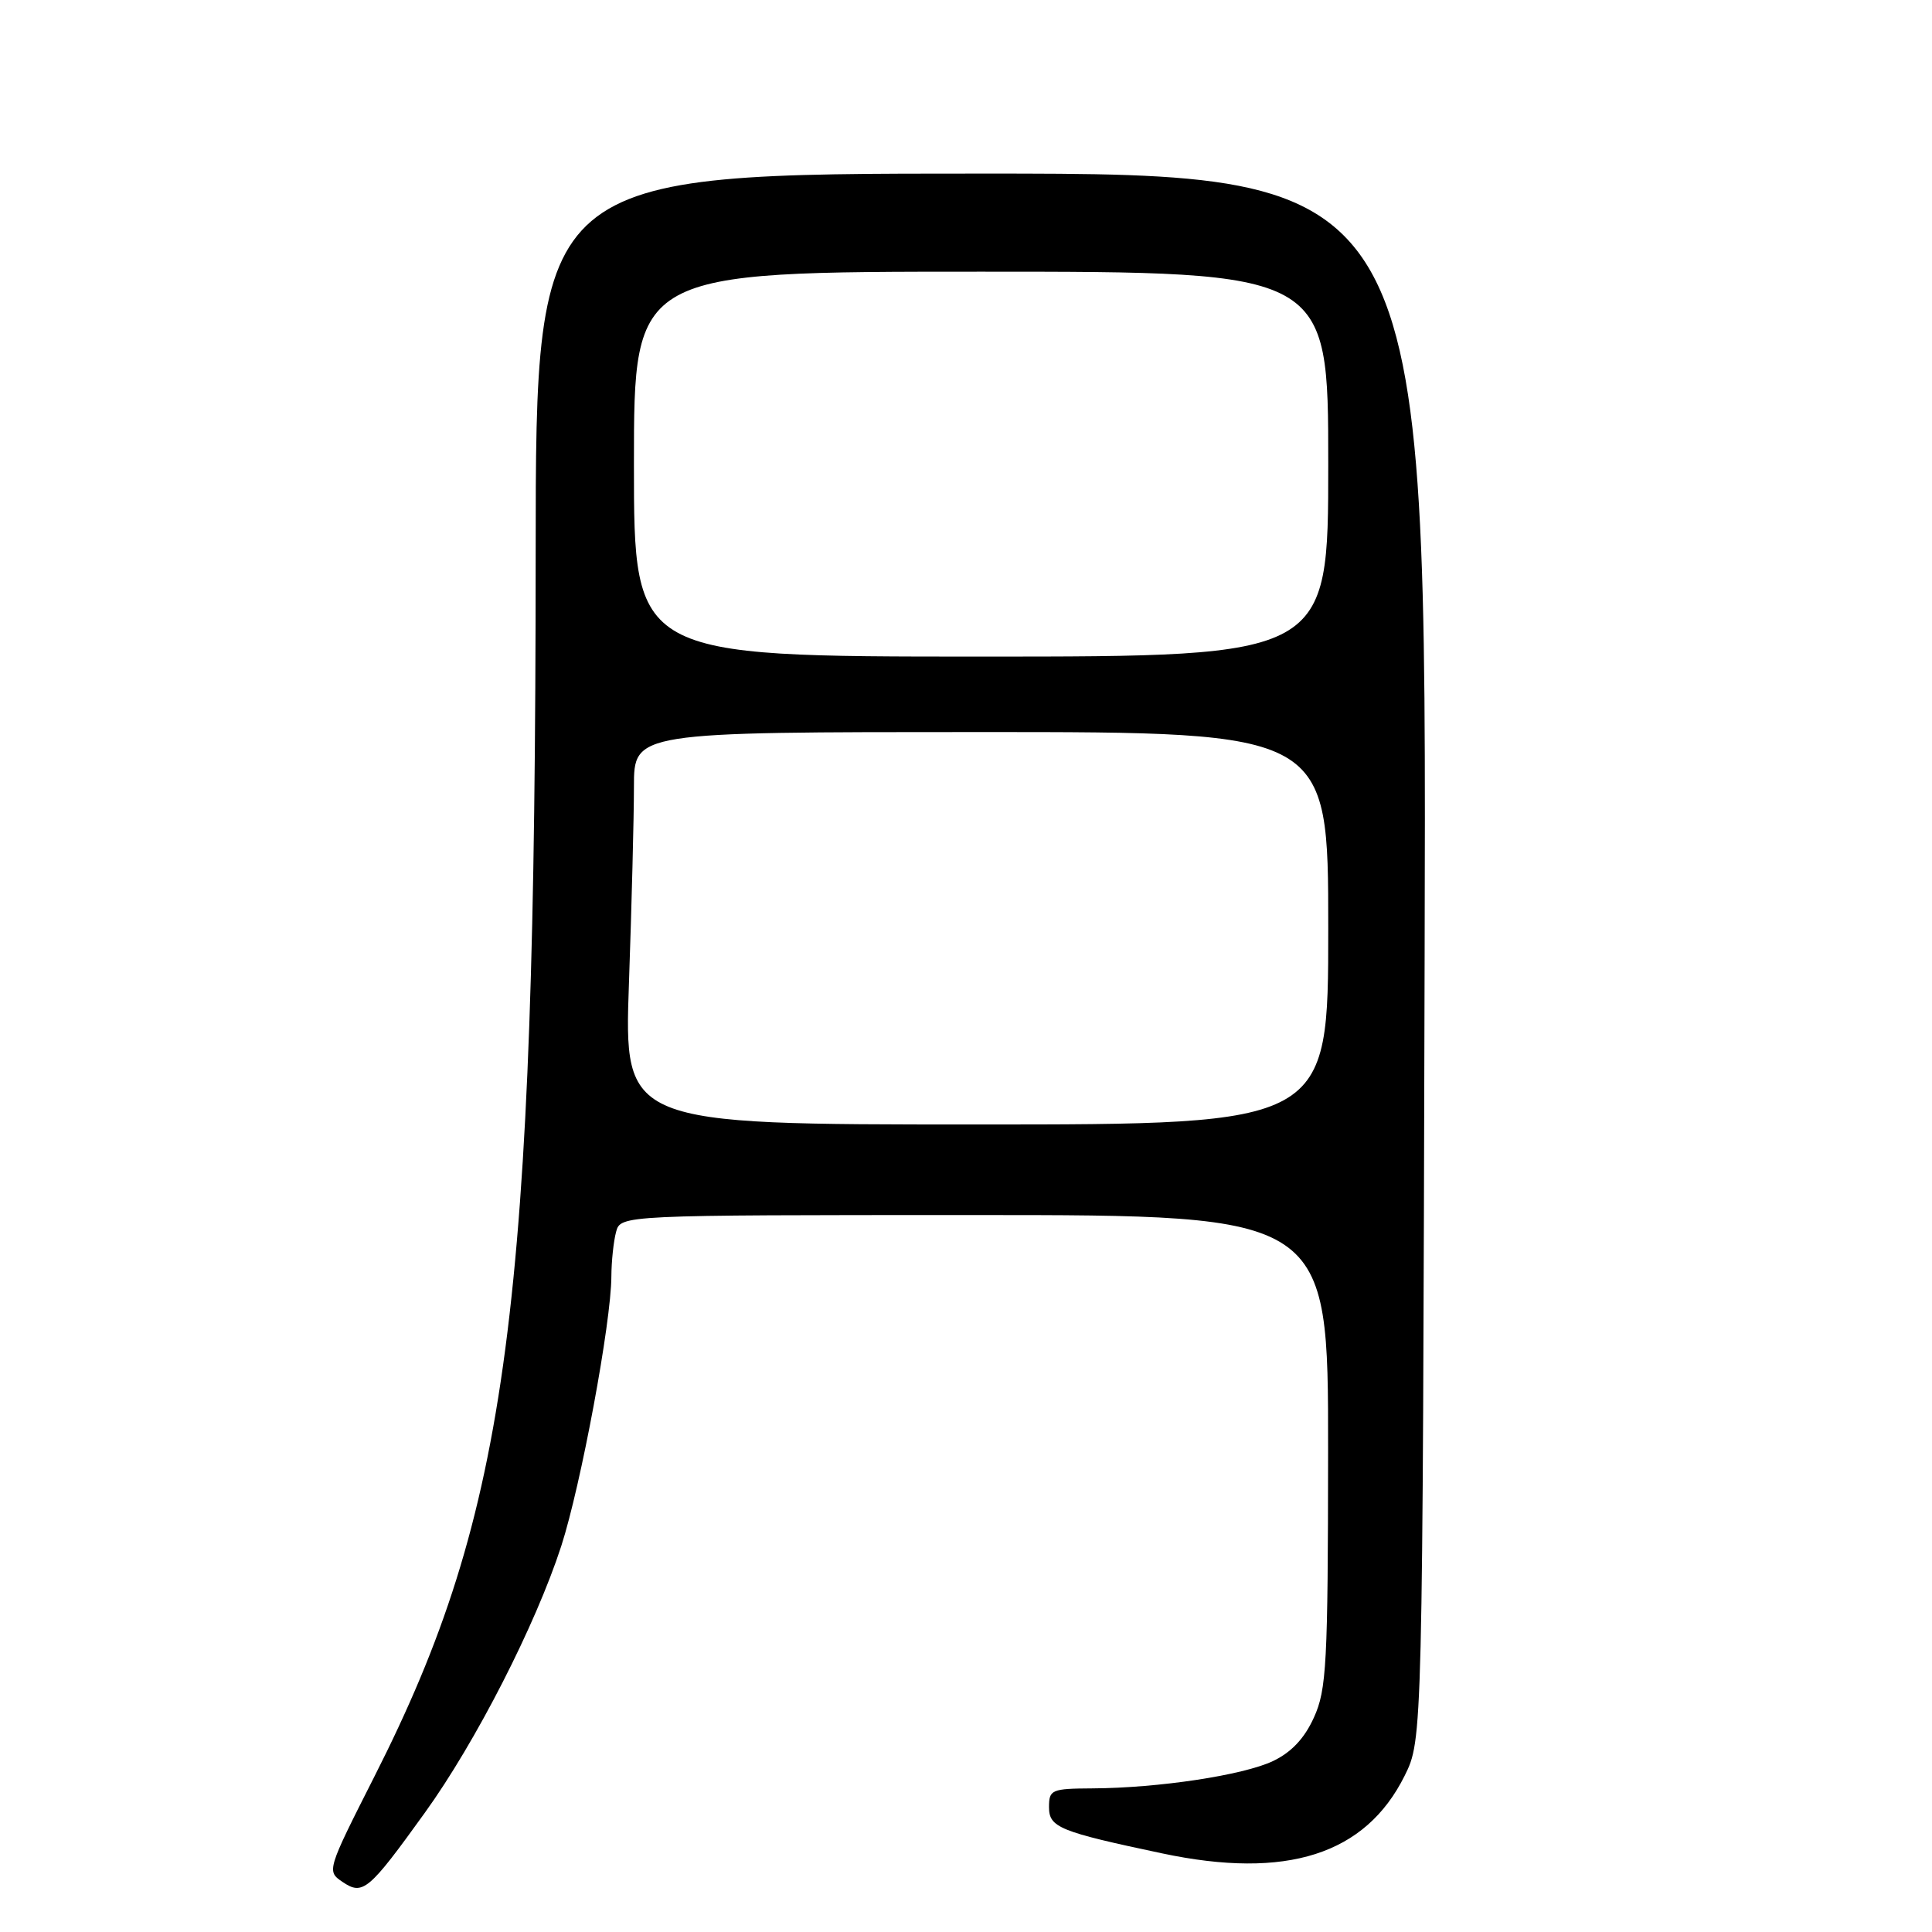<?xml version="1.0" encoding="UTF-8" standalone="no"?>
<!DOCTYPE svg PUBLIC "-//W3C//DTD SVG 1.1//EN" "http://www.w3.org/Graphics/SVG/1.1/DTD/svg11.dtd" >
<svg xmlns="http://www.w3.org/2000/svg" xmlns:xlink="http://www.w3.org/1999/xlink" version="1.1" viewBox="0 0 256 256">
 <g >
 <path fill="currentColor"
d=" M 56.30 240.19 C 63.04 230.84 70.99 215.28 74.37 204.86 C 76.98 196.79 80.99 175.24 81.01 169.12 C 81.02 167.13 81.30 164.49 81.63 163.25 C 82.23 161.00 82.23 161.00 129.12 161.00 C 176.00 161.00 176.00 161.00 175.98 192.25 C 175.96 220.50 175.78 223.89 174.10 227.58 C 172.85 230.35 171.11 232.19 168.68 233.35 C 164.71 235.23 153.54 236.92 144.75 236.97 C 139.32 237.00 139.00 237.14 139.00 239.46 C 139.00 242.14 140.37 242.70 153.98 245.58 C 170.49 249.08 180.93 245.74 186.12 235.30 C 188.50 230.50 188.50 230.50 188.77 126.75 C 189.05 23.00 189.05 23.00 130.02 23.00 C 71.00 23.00 71.00 23.00 70.98 73.25 C 70.95 173.37 67.41 200.26 49.63 235.36 C 43.31 247.84 43.28 247.94 45.38 249.36 C 48.08 251.19 48.84 250.55 56.30 240.19 Z  M 83.34 130.25 C 83.70 119.94 84.00 108.24 84.00 104.25 C 84.00 97.00 84.00 97.00 130.00 97.00 C 176.00 97.00 176.00 97.00 176.00 123.00 C 176.00 149.00 176.00 149.00 129.34 149.00 C 82.68 149.00 82.68 149.00 83.34 130.25 Z  M 84.00 61.50 C 84.00 36.00 84.00 36.00 130.00 36.00 C 176.00 36.00 176.00 36.00 176.00 61.50 C 176.00 87.00 176.00 87.00 130.00 87.00 C 84.00 87.00 84.00 87.00 84.00 61.50 Z "/>
</g>
</svg>